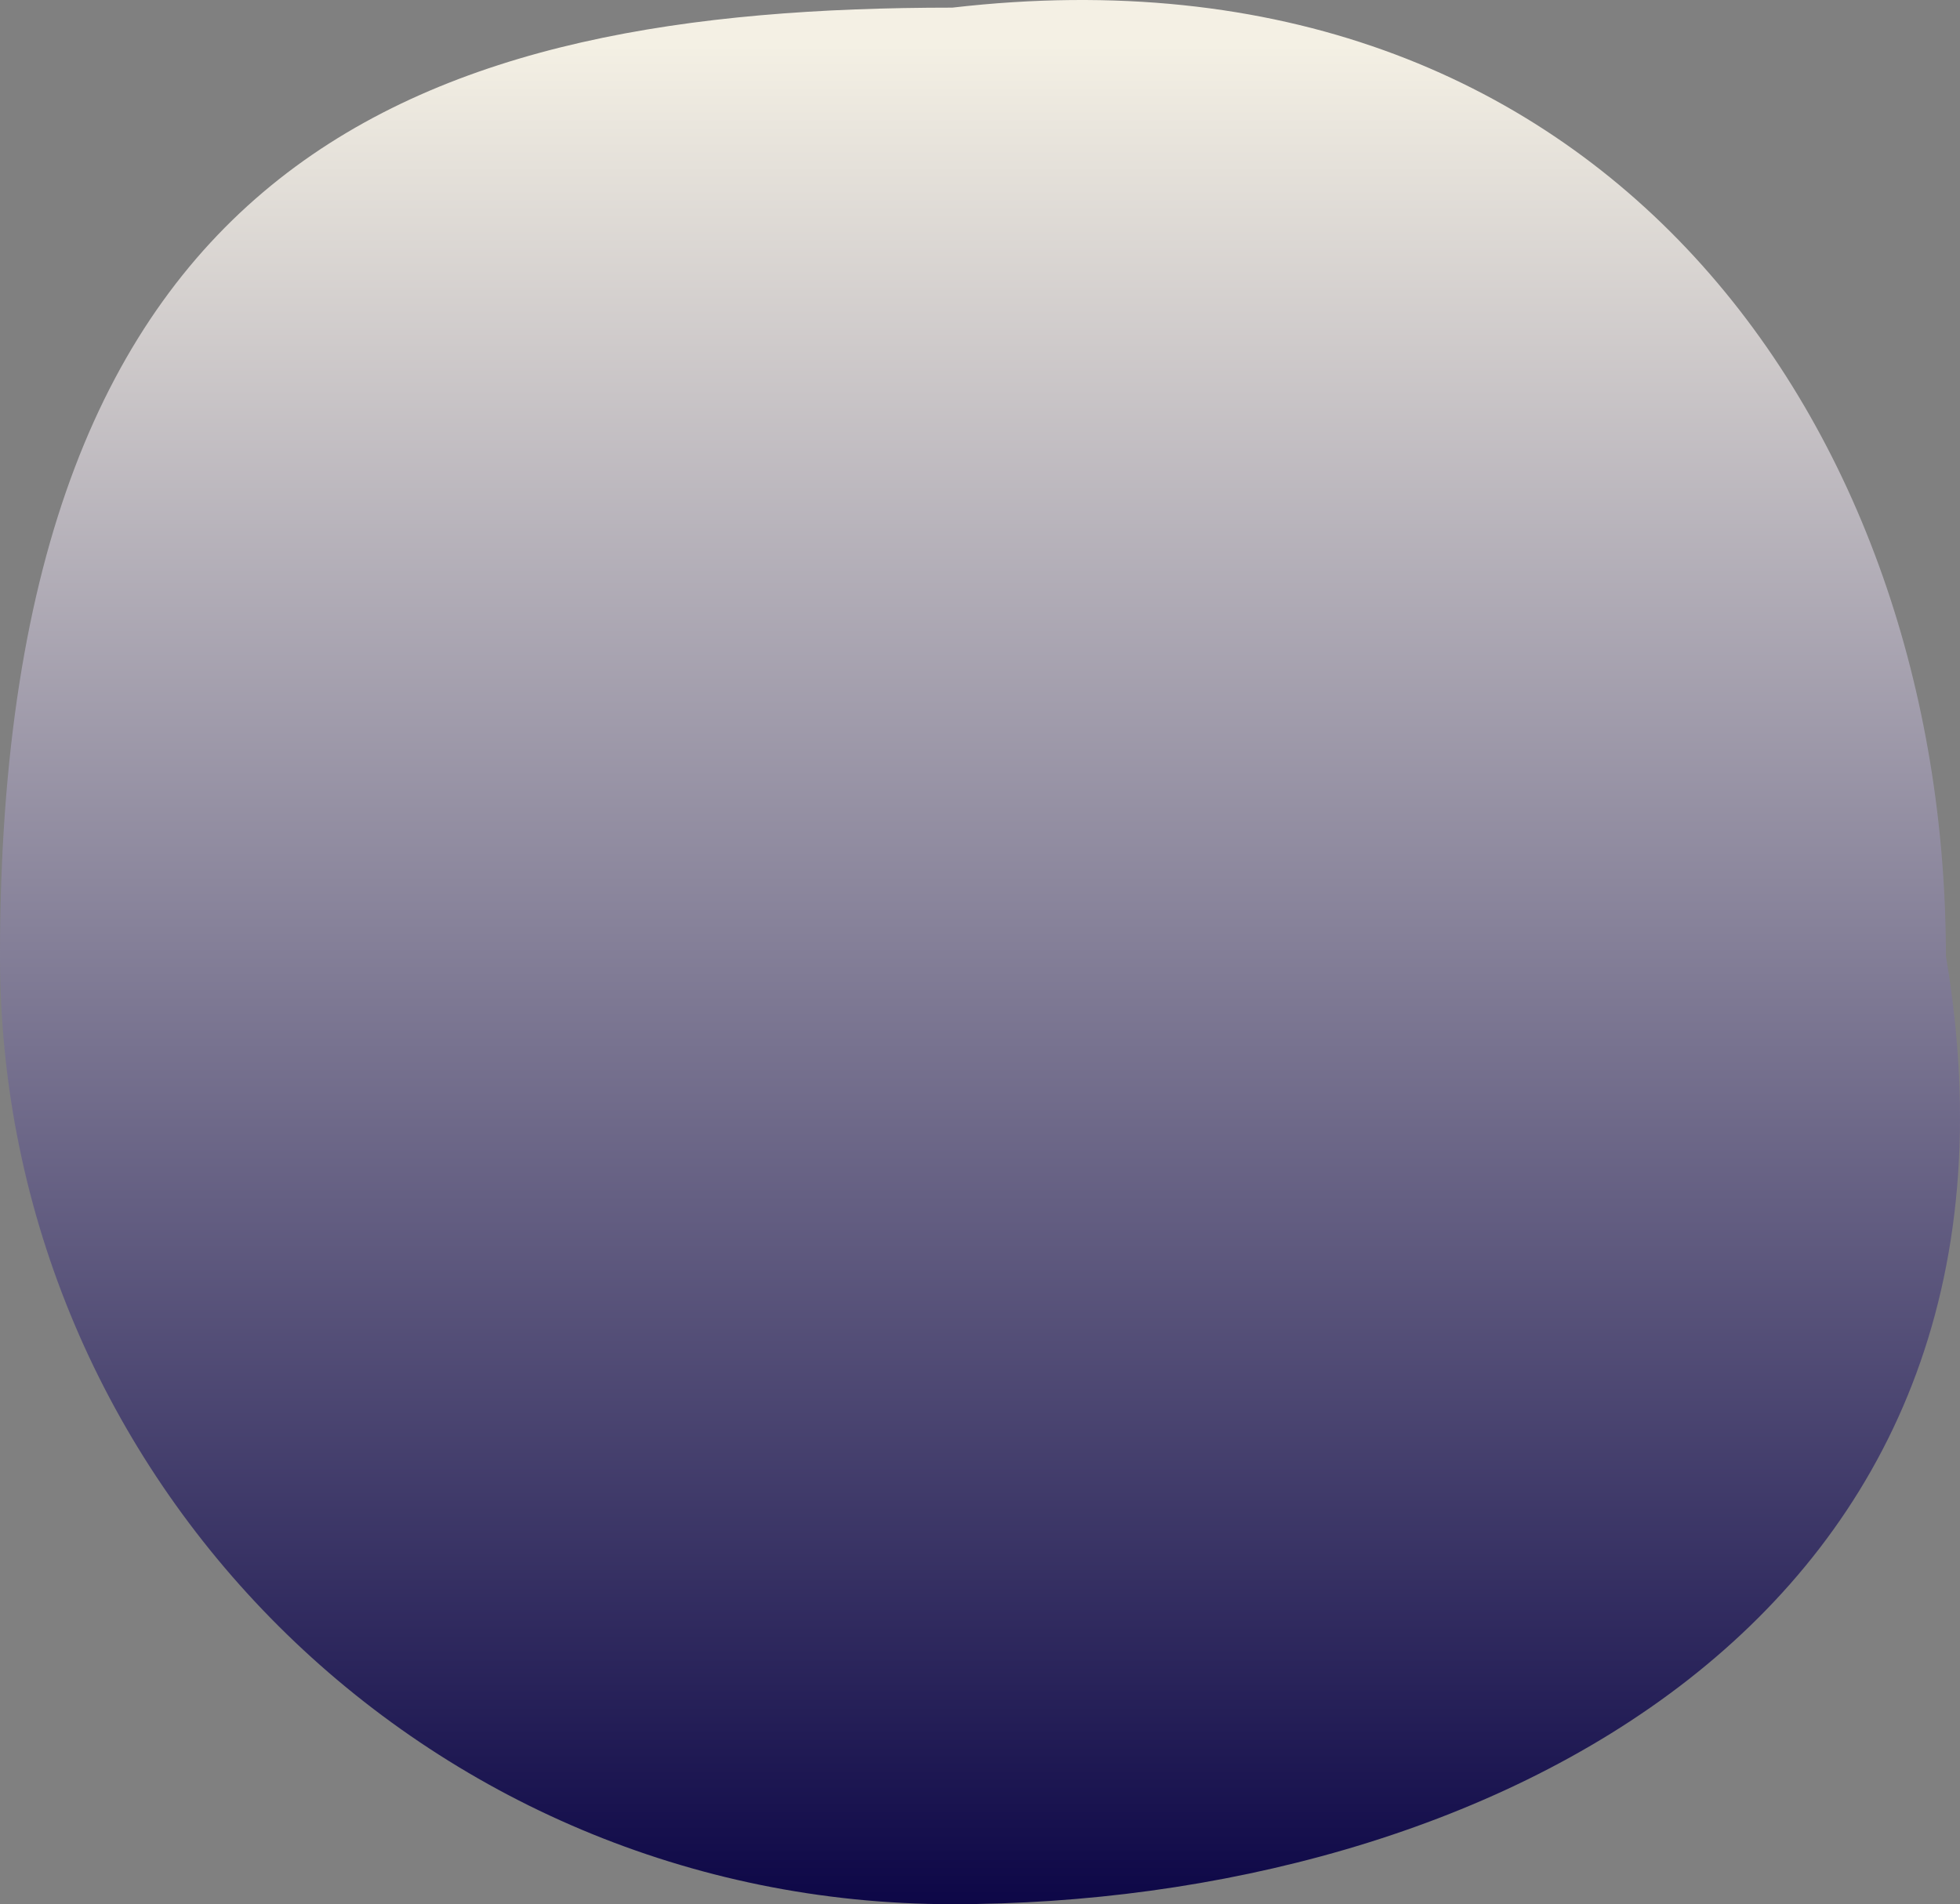 <svg xmlns="http://www.w3.org/2000/svg" width="106" height="103" viewBox="0 0 106 103" fill="none">
<rect x="0" y="0" width="106" height="103" fill="#808080" stroke="none"/>
<path d="M3.14517e-06 51.706C-6.6954e-07 8.071 23.058 0.413 51.501 0.413C86.907 -3.684 105.237 23.378 105.237 51.706C111.317 87.683 79.944 103 51.501 103C23.058 103 5.62174e-06 80.035 3.14517e-06 51.706Z" fill="url(#paint0_linear_34_11232)"/>
<defs fill="#000000">
<linearGradient id="paint0_linear_34_11232" x1="102.004" y1="103" x2="102.004" y2="2.4" gradientUnits="userSpaceOnUse" fill="#000000">
<stop stop-color="#0d0747" fill="#000000"/>
<stop offset="1" stop-color="#f4f0e4" fill="#000000"/>
</linearGradient>
</defs>
</svg>